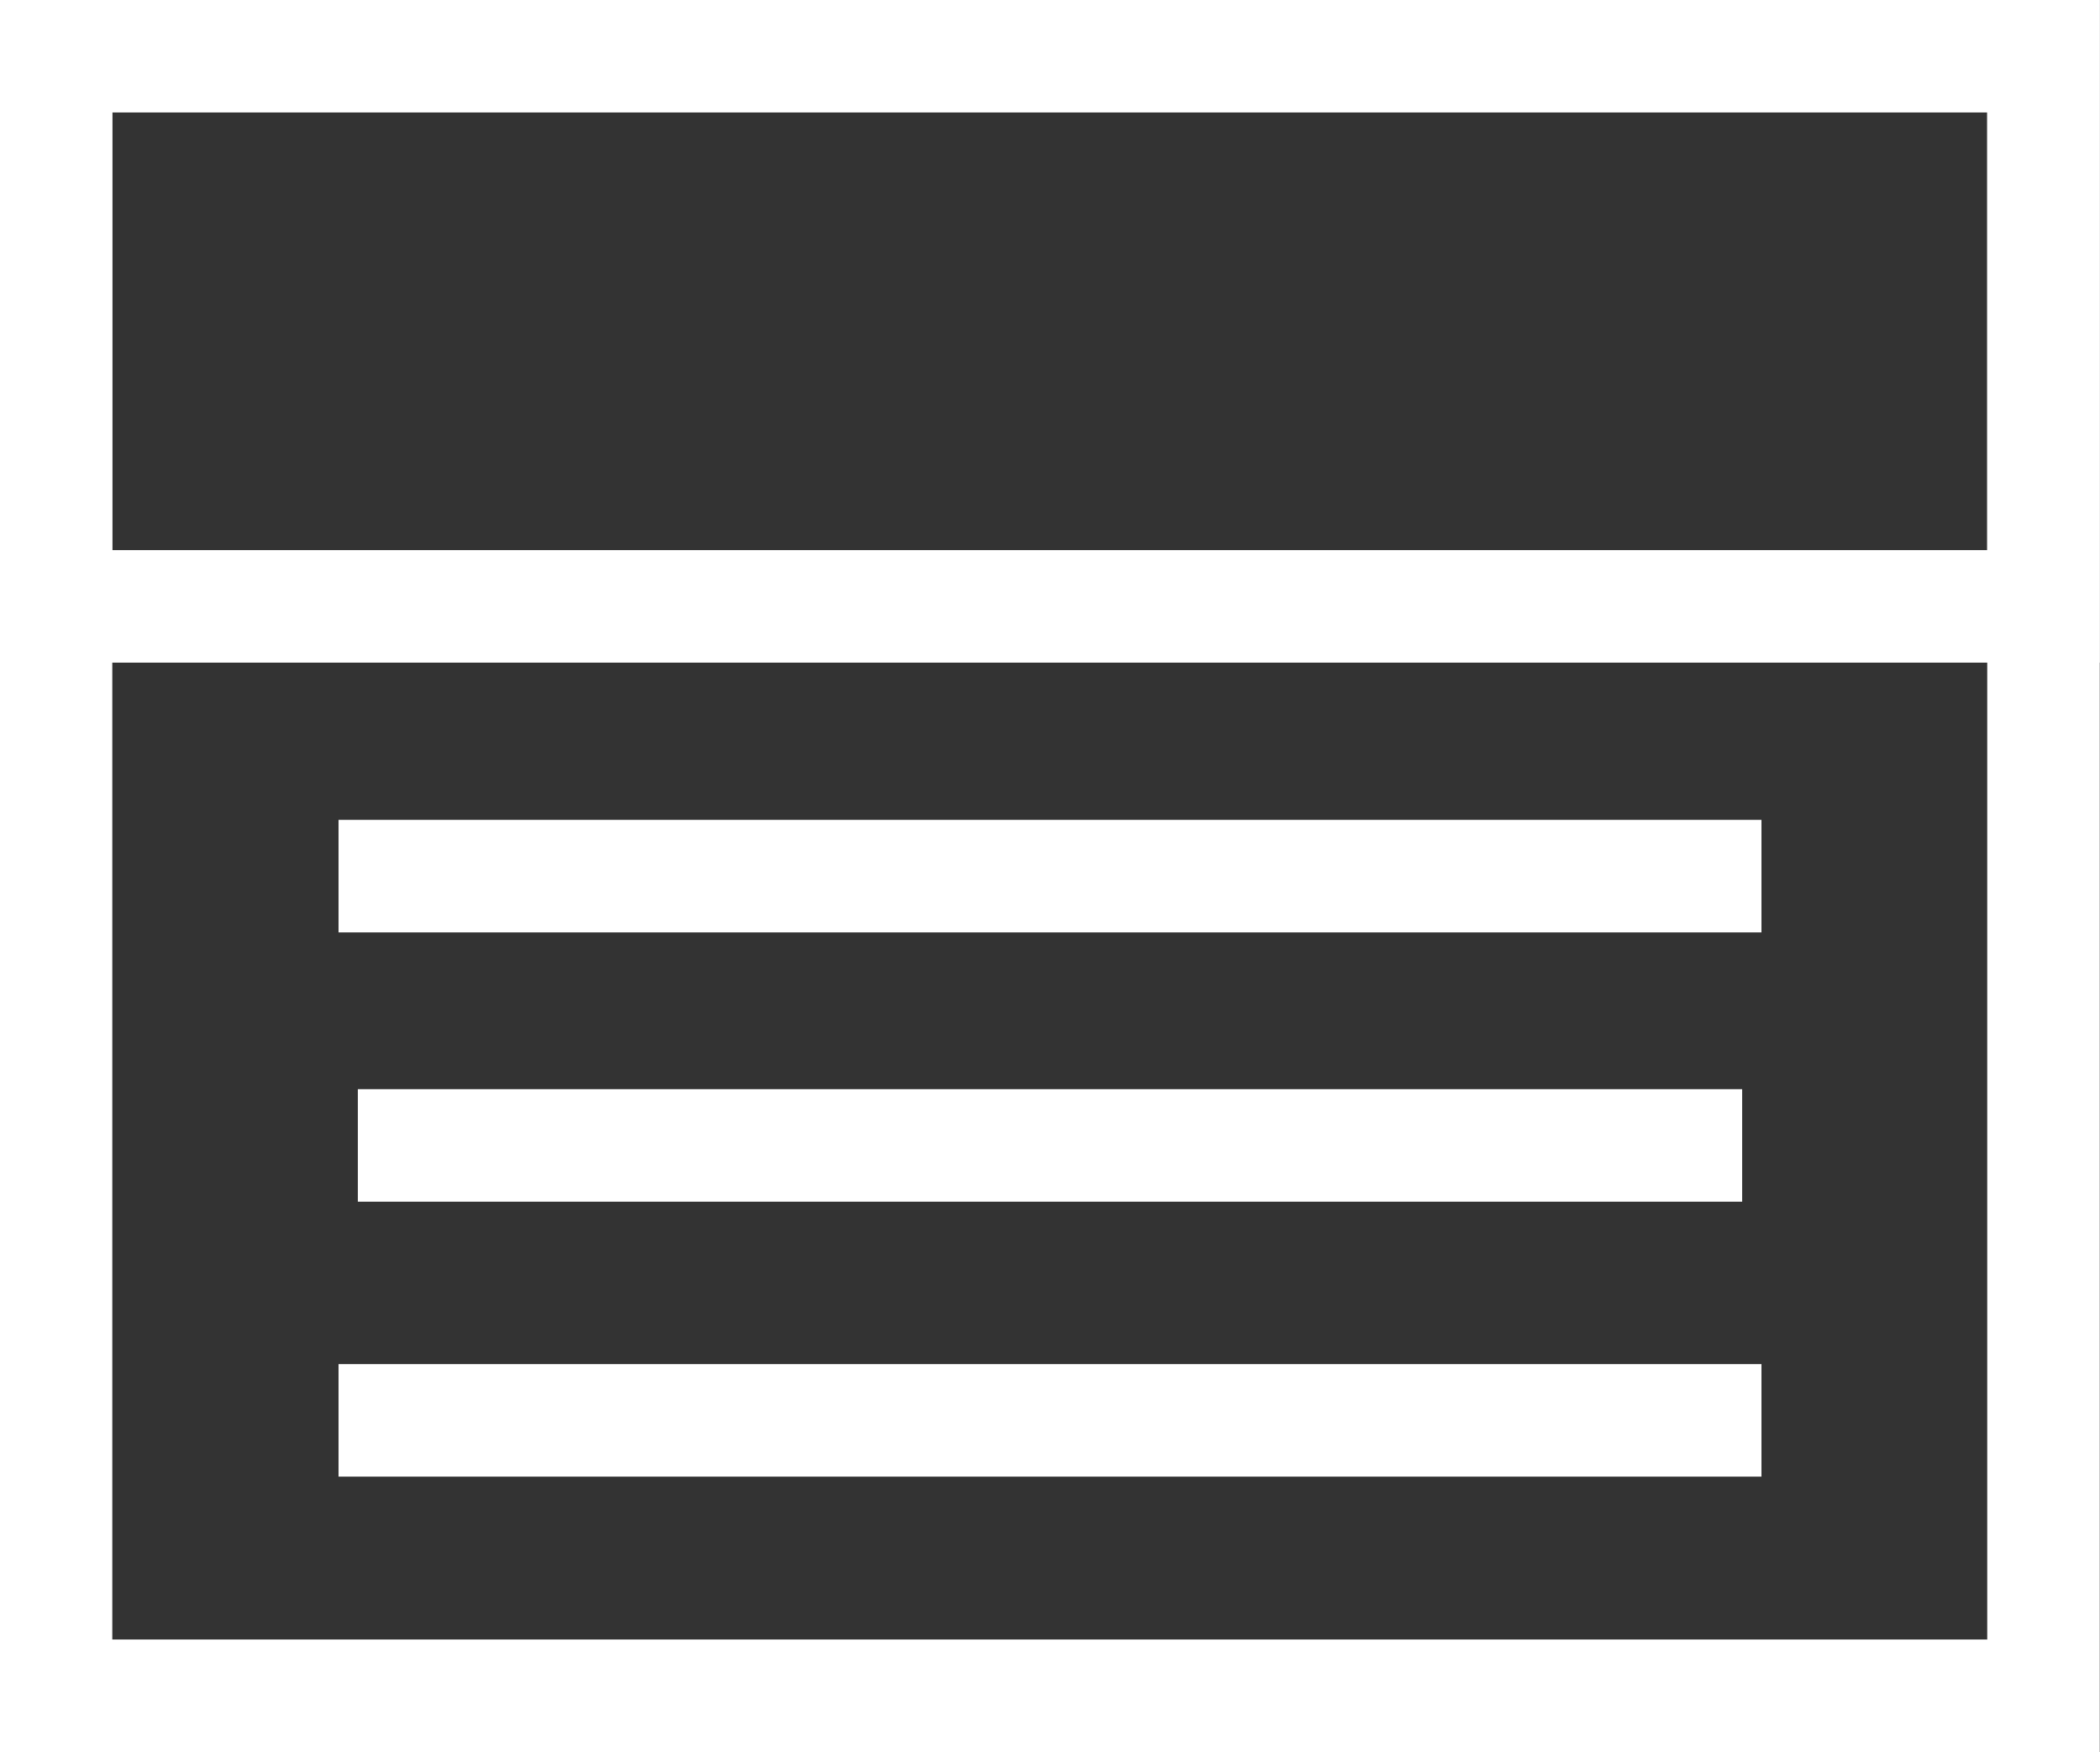 <svg xmlns="http://www.w3.org/2000/svg" viewBox="0 0 44.6 37.22"><rect x="0" y="0" width="44.6" height="37.22" fill="#333333" stroke="none"/><defs><style>.cls-1{fill:none;stroke:#fff;stroke-miterlimit:10;stroke-width:2.39px;}</style></defs><title>アセット 3</title><g id="レイヤー_2" data-name="レイヤー 2"><g id="Layer_1" data-name="Layer 1"><rect class="cls-1" x="1.19" y="1.19" width="42.21" height="34.83"/><rect class="cls-1" x="1.19" y="1.19" width="42.21" height="11.69"/><line class="cls-1" x1="7.19" y1="18.61" x2="37.41" y2="18.61"/><line class="cls-1" x1="7.6" y1="24.33" x2="37" y2="24.33"/><line class="cls-1" x1="7.19" y1="30.17" x2="37.41" y2="30.17"/></g></g></svg>